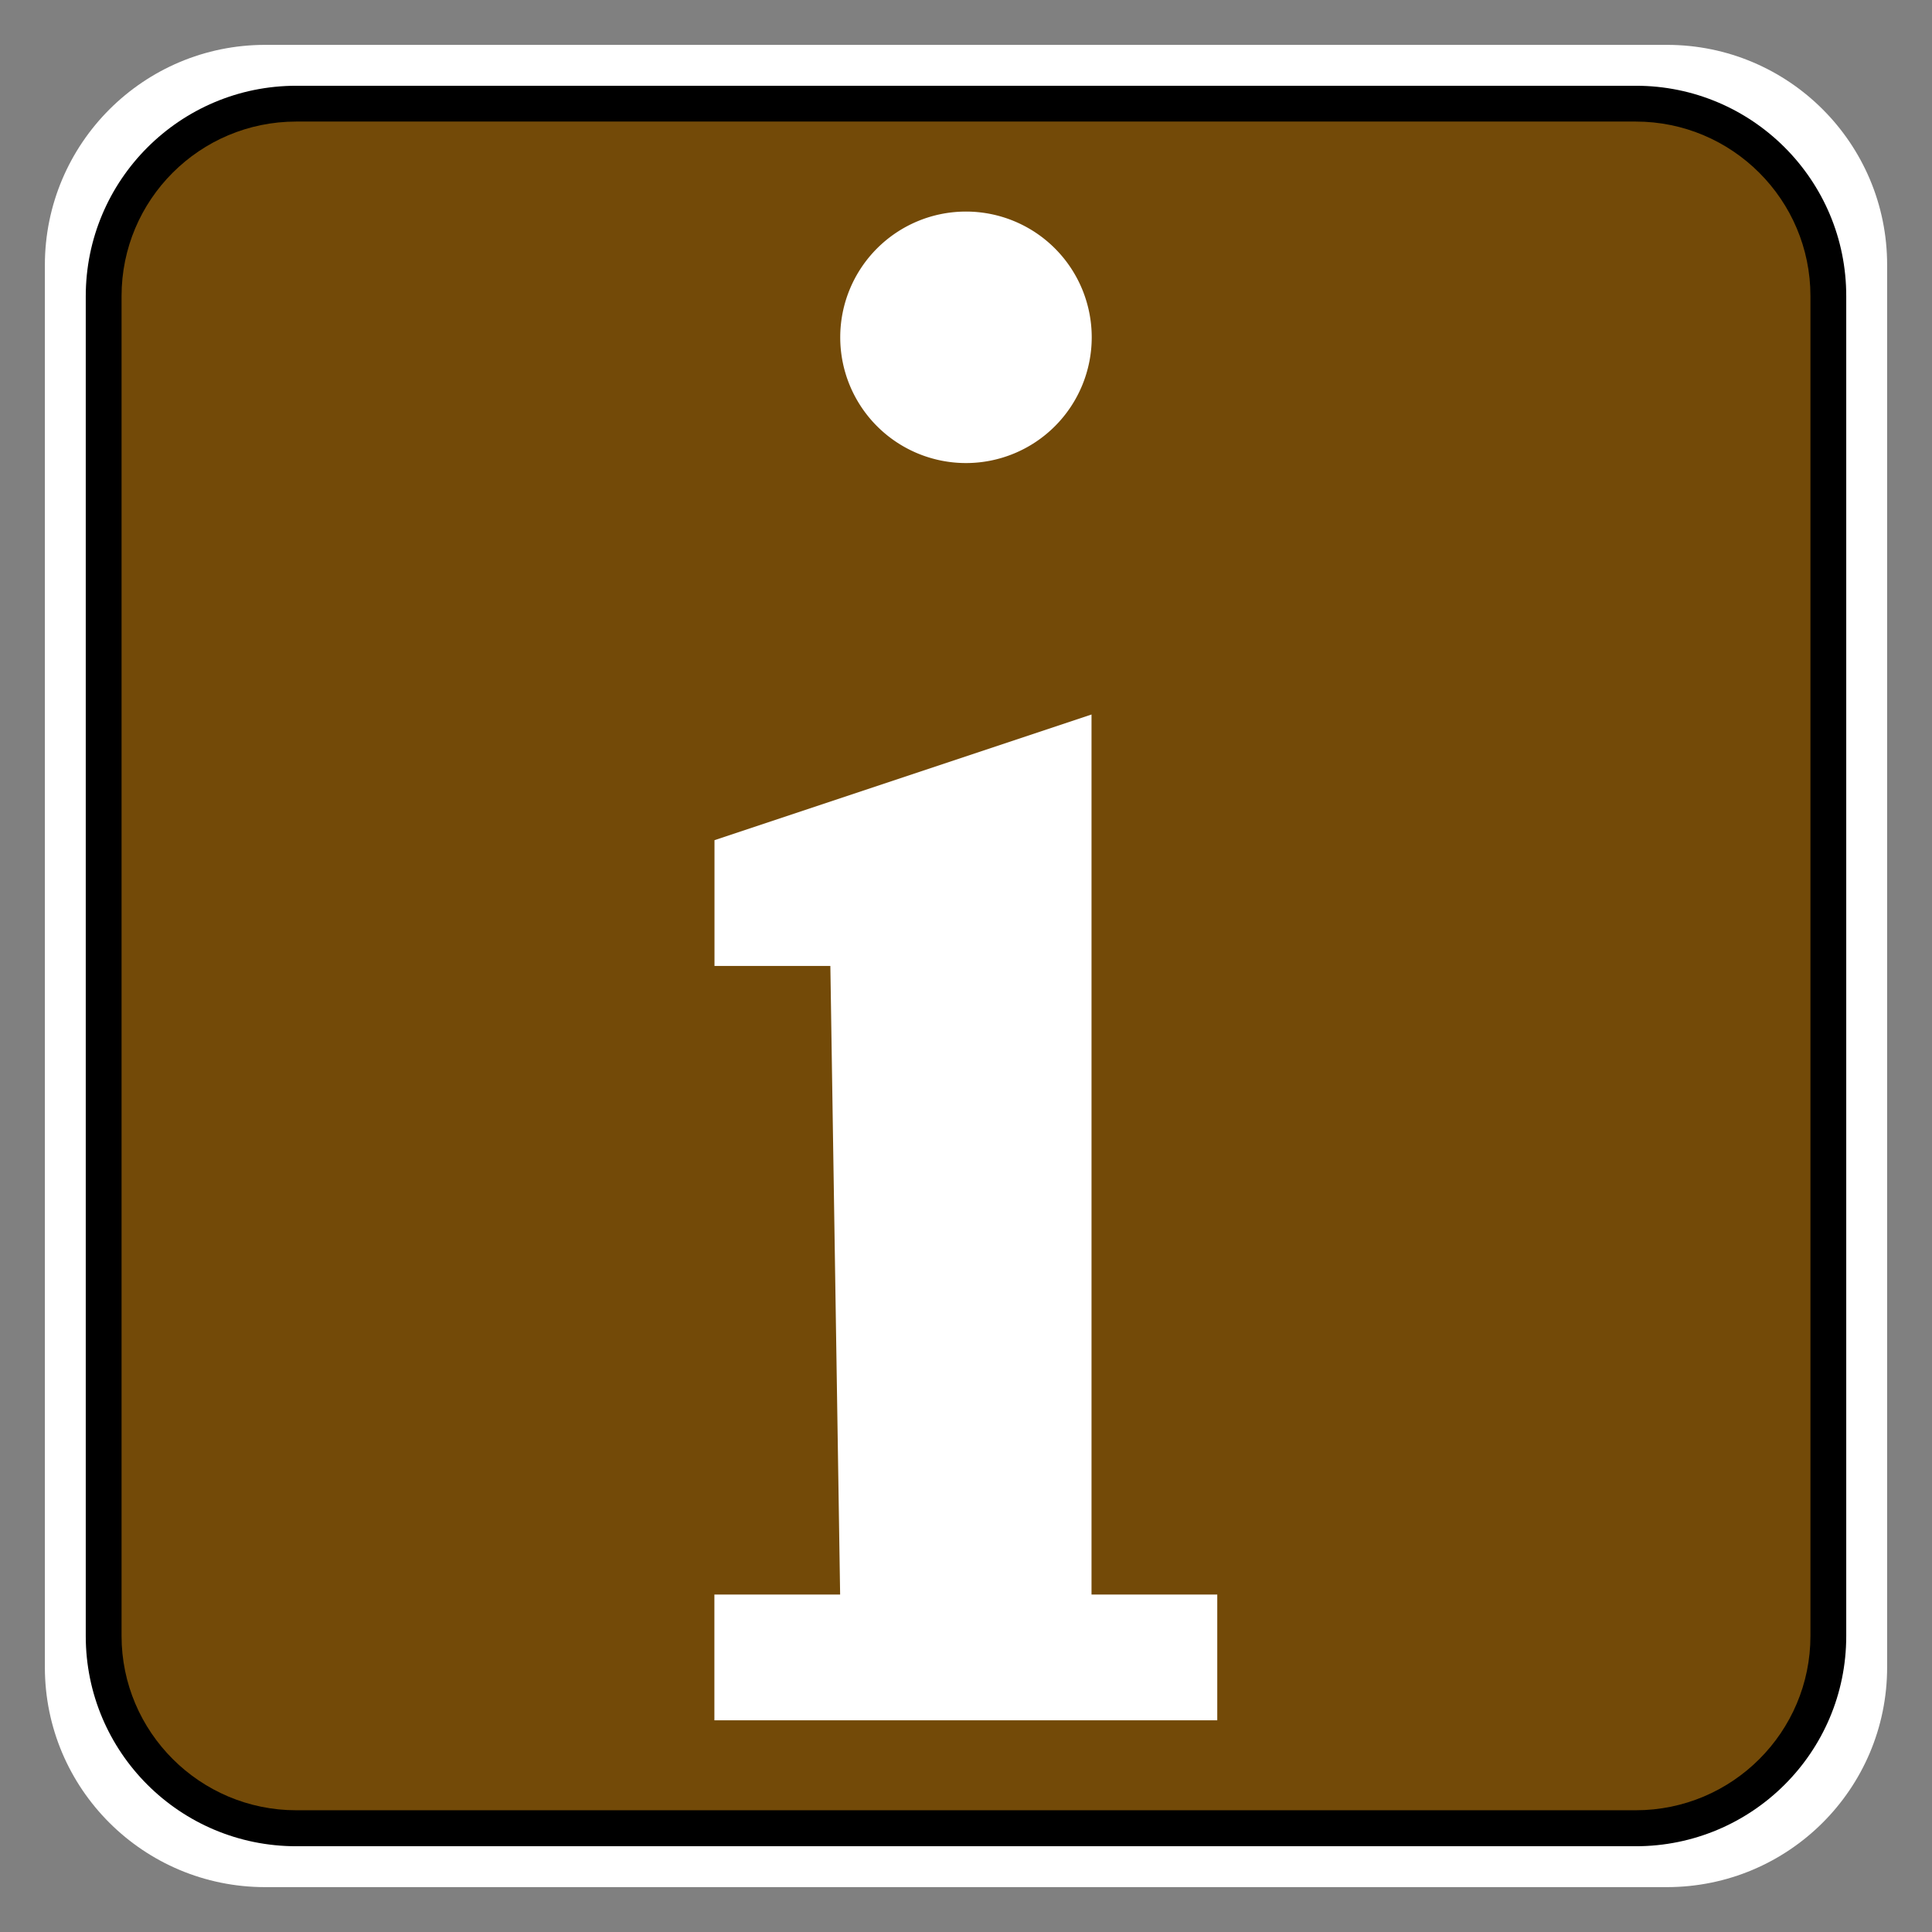 <?xml version="1.0" encoding="UTF-8" standalone="no"?>
<!-- Generator: Adobe Illustrator 16.0.0, SVG Export Plug-In . SVG Version: 6.00 Build 0)  -->

<svg
   xmlns:dc="http://purl.org/dc/elements/1.1/"
   xmlns:cc="http://creativecommons.org/ns#"
   xmlns:rdf="http://www.w3.org/1999/02/22-rdf-syntax-ns#"
   xmlns:svg="http://www.w3.org/2000/svg"
   xmlns="http://www.w3.org/2000/svg"
   xmlns:sodipodi="http://sodipodi.sourceforge.net/DTD/sodipodi-0.dtd"
   xmlns:inkscape="http://www.inkscape.org/namespaces/inkscape"
   version="1.1"
   id="svg2"
   inkscape:output_extension="org.inkscape.output.svg.inkscape"
   sodipodi:docname="JH_tourism_information.svg"
   inkscape:version="0.91 r13725"
   sodipodi:version="0.32"
   x="0px"
   y="0px"
   width="580px"
   height="580px"
   viewBox="0 0 580 580"
   enable-background="new 0 0 580 580"
   xml:space="preserve"
   inkscape:export-filename="F:\_GRAFIKA\2016_08_29_Symboly_turistika\JH_icons\JH_tourism_information.png"
   inkscape:export-xdpi="31"
   inkscape:export-ydpi="31"><rect x="0" y="0" width="580" height="580" fill="#808080" stroke="none"/><sodipodi:namedview
     showgrid="false"
     inkscape:cy="338.21424"
     inkscape:cx="-310.35242"
     inkscape:zoom="0.65172414"
     pagecolor="#ffffff"
     bordercolor="#666666"
     guidetolerance="10.0"
     objecttolerance="10.0"
     gridtolerance="10.0"
     borderopacity="1.0"
     id="base"
     inkscape:current-layer="g4198"
     inkscape:window-y="-9"
     inkscape:window-x="-9"
     inkscape:pageopacity="0.0"
     inkscape:pageshadow="2"
     inkscape:window-width="2560"
     inkscape:window-height="1369"
     inkscape:window-maximized="1" /><defs
     id="defs4"><inkscape:perspective
       inkscape:vp_z="580 : 290 : 1"
       inkscape:vp_y="0 : 1000 : 0"
       inkscape:vp_x="0 : 290 : 1"
       sodipodi:type="inkscape:persp3d"
       id="perspective3653"
       inkscape:persp3d-origin="290 : 193.33333 : 1" /><inkscape:perspective
       inkscape:vp_z="355.02399 : 217.53 : 1"
       inkscape:vp_y="0 : 1000 : 0"
       inkscape:vp_x="0 : 217.53 : 1"
       sodipodi:type="inkscape:persp3d"
       id="perspective2512"
       inkscape:persp3d-origin="177.51199 : 145.02 : 1" /><style
       id="style4145"
       type="text/css"><![CDATA[
    .str2 {stroke:#0A0B0C;stroke-width:0.2}
    .str0 {stroke:#1F1A17;stroke-width:0.2}
    .str1 {stroke:#0A0B0C;stroke-width:1.5}
    .fil0 {fill:none}
    .fil2 {fill:#0A0B0C}
    .fil1 {fill:#616F85}
   ]]></style></defs><g
     id="g2121" /><g
     id="g4198"
     transform="translate(-2.834,-220.287)"><path
       inkscape:connector-curvature="0"
       d="m 477.83,617.737 c -1.846,0 -3.581,-0.224 -5.259,-0.783 l -14.435,-4.812 c -22.939,69.825 -88.624,120.291 -166.114,120.291 -77.49,0 -143.174,-50.466 -166.114,-120.179 l -14.435,4.7 c -1.623,0.559 -3.413,0.783 -5.259,0.783 -9.847,0 -17.792,-8.001 -17.792,-17.792 0,-1.399 0.112,-2.853 0.448,-4.14 l 13.316,-83.029 c 1.399,-7.777 8.281,-13.652 16.505,-13.652 4.812,0 9.288,2.07 12.365,5.483 l 61.432,57.572 c 1.119,0.895 1.958,1.846 2.853,3.077 5.875,7.889 4.14,19.023 -3.693,24.897 -1.511,1.119 -3.189,1.846 -4.812,2.518 l -15.554,5.035 c 15.162,42.745 52.872,74.972 98.471,83.141 L 269.643,407.759 c -21.764,-9.288 -37.374,-30.94 -37.374,-56.061 0,-33.682 27.303,-60.873 60.873,-60.873 33.682,0 60.873,27.191 60.873,60.873 0,25.121 -15.106,46.774 -36.927,56.061 l -0.112,272.641 c 44.592,-8.84 80.847,-40.787 95.729,-82.749 l -15.386,-5.147 c -1.623,-0.671 -3.301,-1.399 -4.812,-2.518 -7.889,-5.875 -9.511,-17.065 -3.693,-24.897 0.895,-1.175 1.846,-2.182 2.853,-3.077 l 61.432,-57.572 c 3.189,-3.413 7.553,-5.483 12.477,-5.483 8.113,0 14.883,5.875 16.393,13.652 l 13.316,83.029 c 0.336,1.287 0.448,2.742 0.448,4.14 -0.112,9.959 -8.057,17.96 -17.904,17.96 z m 25.457,-383.981 -420.851,0 c -36.479,0 -66.132,29.597 -66.132,66.132 l 0,420.907 c 0,36.479 29.597,66.02 66.132,66.02 l 420.795,0 c 36.479,0 66.132,-29.485 66.132,-66.02 l 0,-420.907 c 0.056,-36.535 -29.597,-66.132 -66.076,-66.132 z"
       id="path4169"
       style="fill:#ffffff" /><g
       style="clip-rule:evenodd;fill-rule:evenodd;image-rendering:optimizeQuality;shape-rendering:geometricPrecision;text-rendering:geometricPrecision"
       id="g4182"
       transform="matrix(17.84,0,0,17.84,8.936,224.528)"><g
         id="Ebene_x0020_1"></g></g><path
       id="path6979"
       d="m 469.618,612.968 c -1.764,0 -3.422,-0.214 -5.026,-0.749 l -13.794,-4.598 c -21.921,66.725 -84.69,114.951 -158.74,114.951 -74.05,0 -136.819,-48.226 -158.74,-114.845 l -13.794,4.491 c -1.551,0.535 -3.261,0.749 -5.026,0.749 -9.41,0 -17.002,-7.646 -17.002,-17.002 0,-1.337 0.107,-2.727 0.428,-3.956 L 110.649,512.666 c 1.337,-7.432 7.913,-13.046 15.772,-13.046 4.598,0 8.875,1.978 11.816,5.24 l 58.705,55.016 c 1.069,0.855 1.871,1.764 2.727,2.941 5.614,7.539 3.956,18.178 -3.529,23.792 -1.444,1.069 -3.048,1.764 -4.598,2.406 l -14.863,4.812 c 14.489,40.848 50.525,71.644 94.1,79.45 l -0.107,-260.967 c -20.798,-8.875 -35.715,-29.567 -35.715,-53.573 0,-32.186 26.091,-58.171 58.171,-58.171 32.186,0 58.171,25.984 58.171,58.171 0,24.006 -14.436,44.697 -35.287,53.573 l -0.107,260.539 c 42.612,-8.448 77.258,-38.977 91.48,-79.076 l -14.703,-4.919 c -1.551,-0.642 -3.154,-1.337 -4.598,-2.406 -7.539,-5.614 -9.089,-16.307 -3.529,-23.792 0.855,-1.123 1.764,-2.085 2.727,-2.941 l 58.705,-55.016 c 3.048,-3.261 7.218,-5.24 11.923,-5.24 7.753,0 14.222,5.614 15.665,13.046 l 12.725,79.343 c 0.321,1.23 0.428,2.62 0.428,3.956 -0.107,9.517 -7.699,17.163 -17.109,17.163 z m 24.327,-366.936 -402.17,0 c -34.86,0 -63.197,28.283 -63.197,63.197 l 0,402.223 c 0,34.86 28.283,63.09 63.197,63.09 l 402.116,0 c 34.86,0 63.197,-28.176 63.197,-63.09 l 0,-402.223 c 0.053,-34.913 -28.283,-63.197 -63.143,-63.197 z"
       inkscape:connector-curvature="0" /><path
       id="path6981"
       d="m 91.776,256.779 c -28.978,0 -52.45,23.471 -52.45,52.396 l 0,402.223 c 0,28.818 23.525,52.343 52.45,52.343 l 402.116,0 c 28.978,0 52.45,-23.471 52.45,-52.343 l 0,-402.223 c 0,-28.925 -23.525,-52.396 -52.45,-52.396 l -402.116,0 z"
       inkscape:connector-curvature="0"
       style="fill:#734a08;fill-opacity:1" /><g
       id="g4150"
       transform="matrix(31.224,0,0,31.224,-499.044,308.03)"><path
         style="fill:#ffffff;fill-opacity:1;stroke:none"
         d="M 25.361,-0.776 A 1.209,1.209 0 0 0 24.152,0.433 1.209,1.209 0 0 0 25.361,1.642 1.209,1.209 0 0 0 26.57,0.433 1.209,1.209 0 0 0 25.361,-0.776 Z m 1.209,4.835 -3.627,1.209 0,1.209 1.114,0 0.094,6.044 -1.209,0 0,1.209 4.835,0 0,-1.209 -1.209,0 0,-8.462 z"
         id="information"
         inkscape:connector-curvature="0" /></g></g></svg>